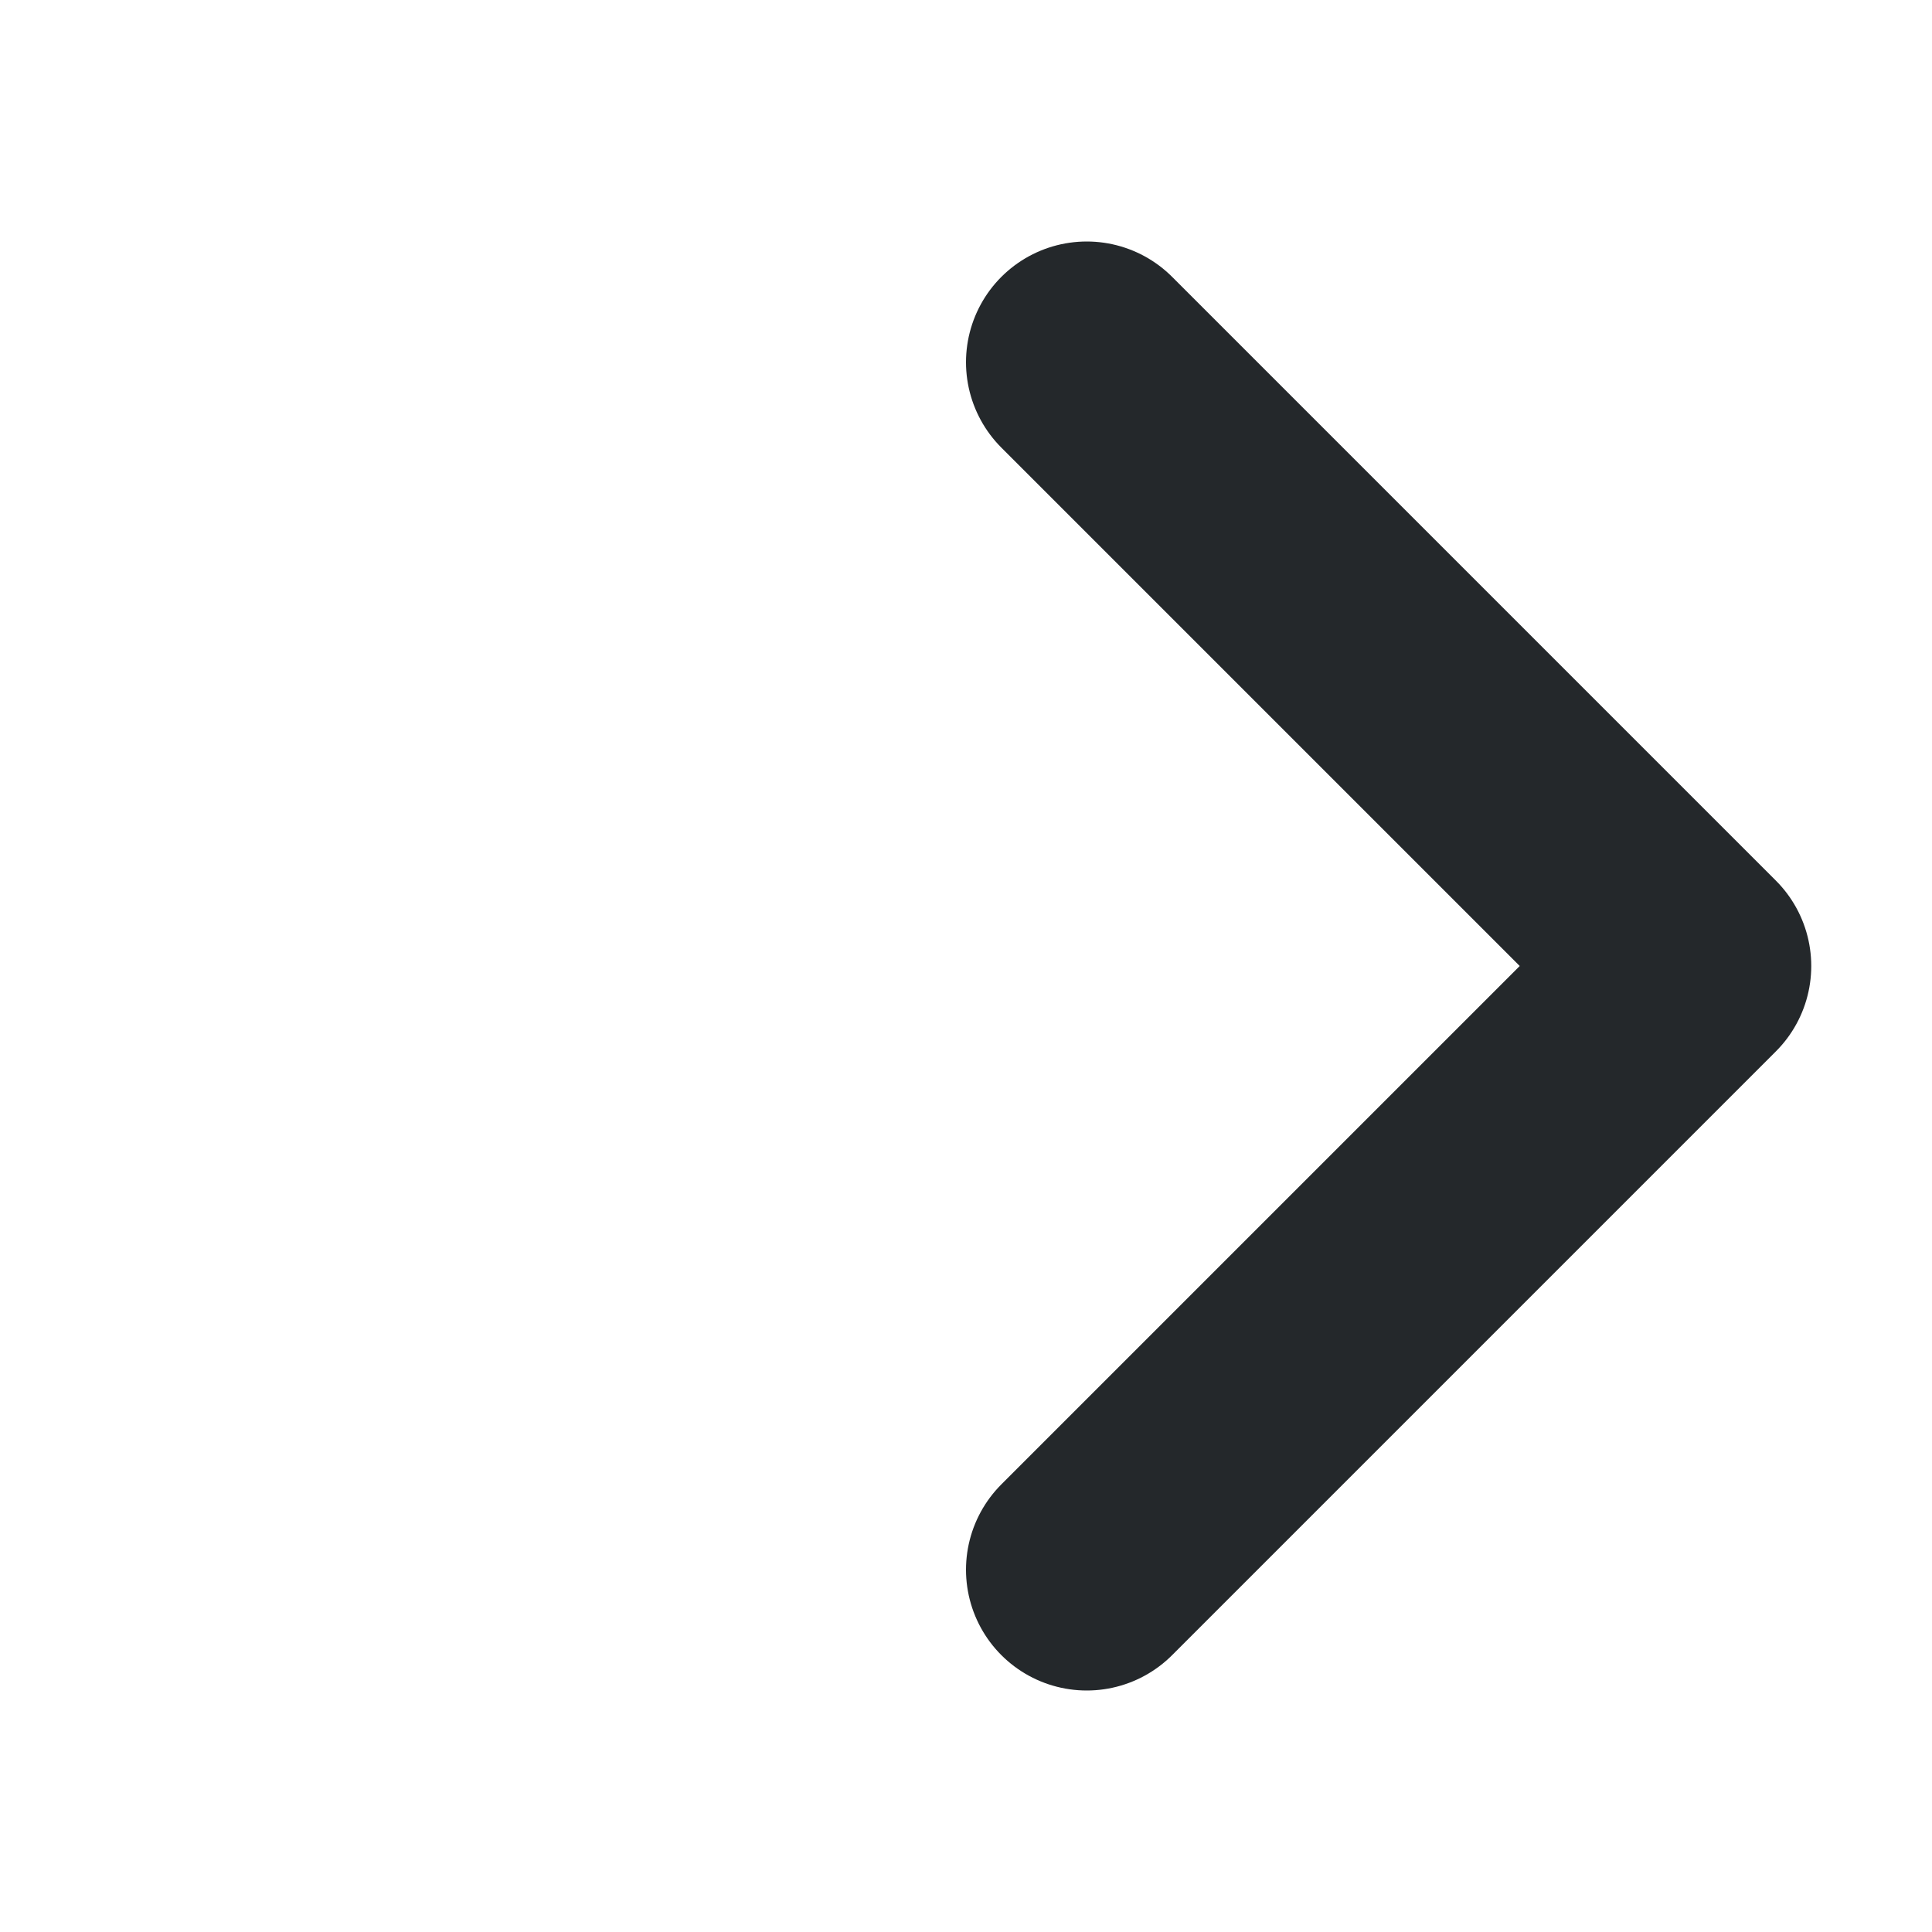 <svg width="16" height="16" viewBox="0 0 16 16" fill="none" xmlns="http://www.w3.org/2000/svg">
<path d="M9 3L14 8L9 13" stroke="#24282B" stroke-width="2" stroke-linecap="round" stroke-linejoin="round"/>
</svg>
